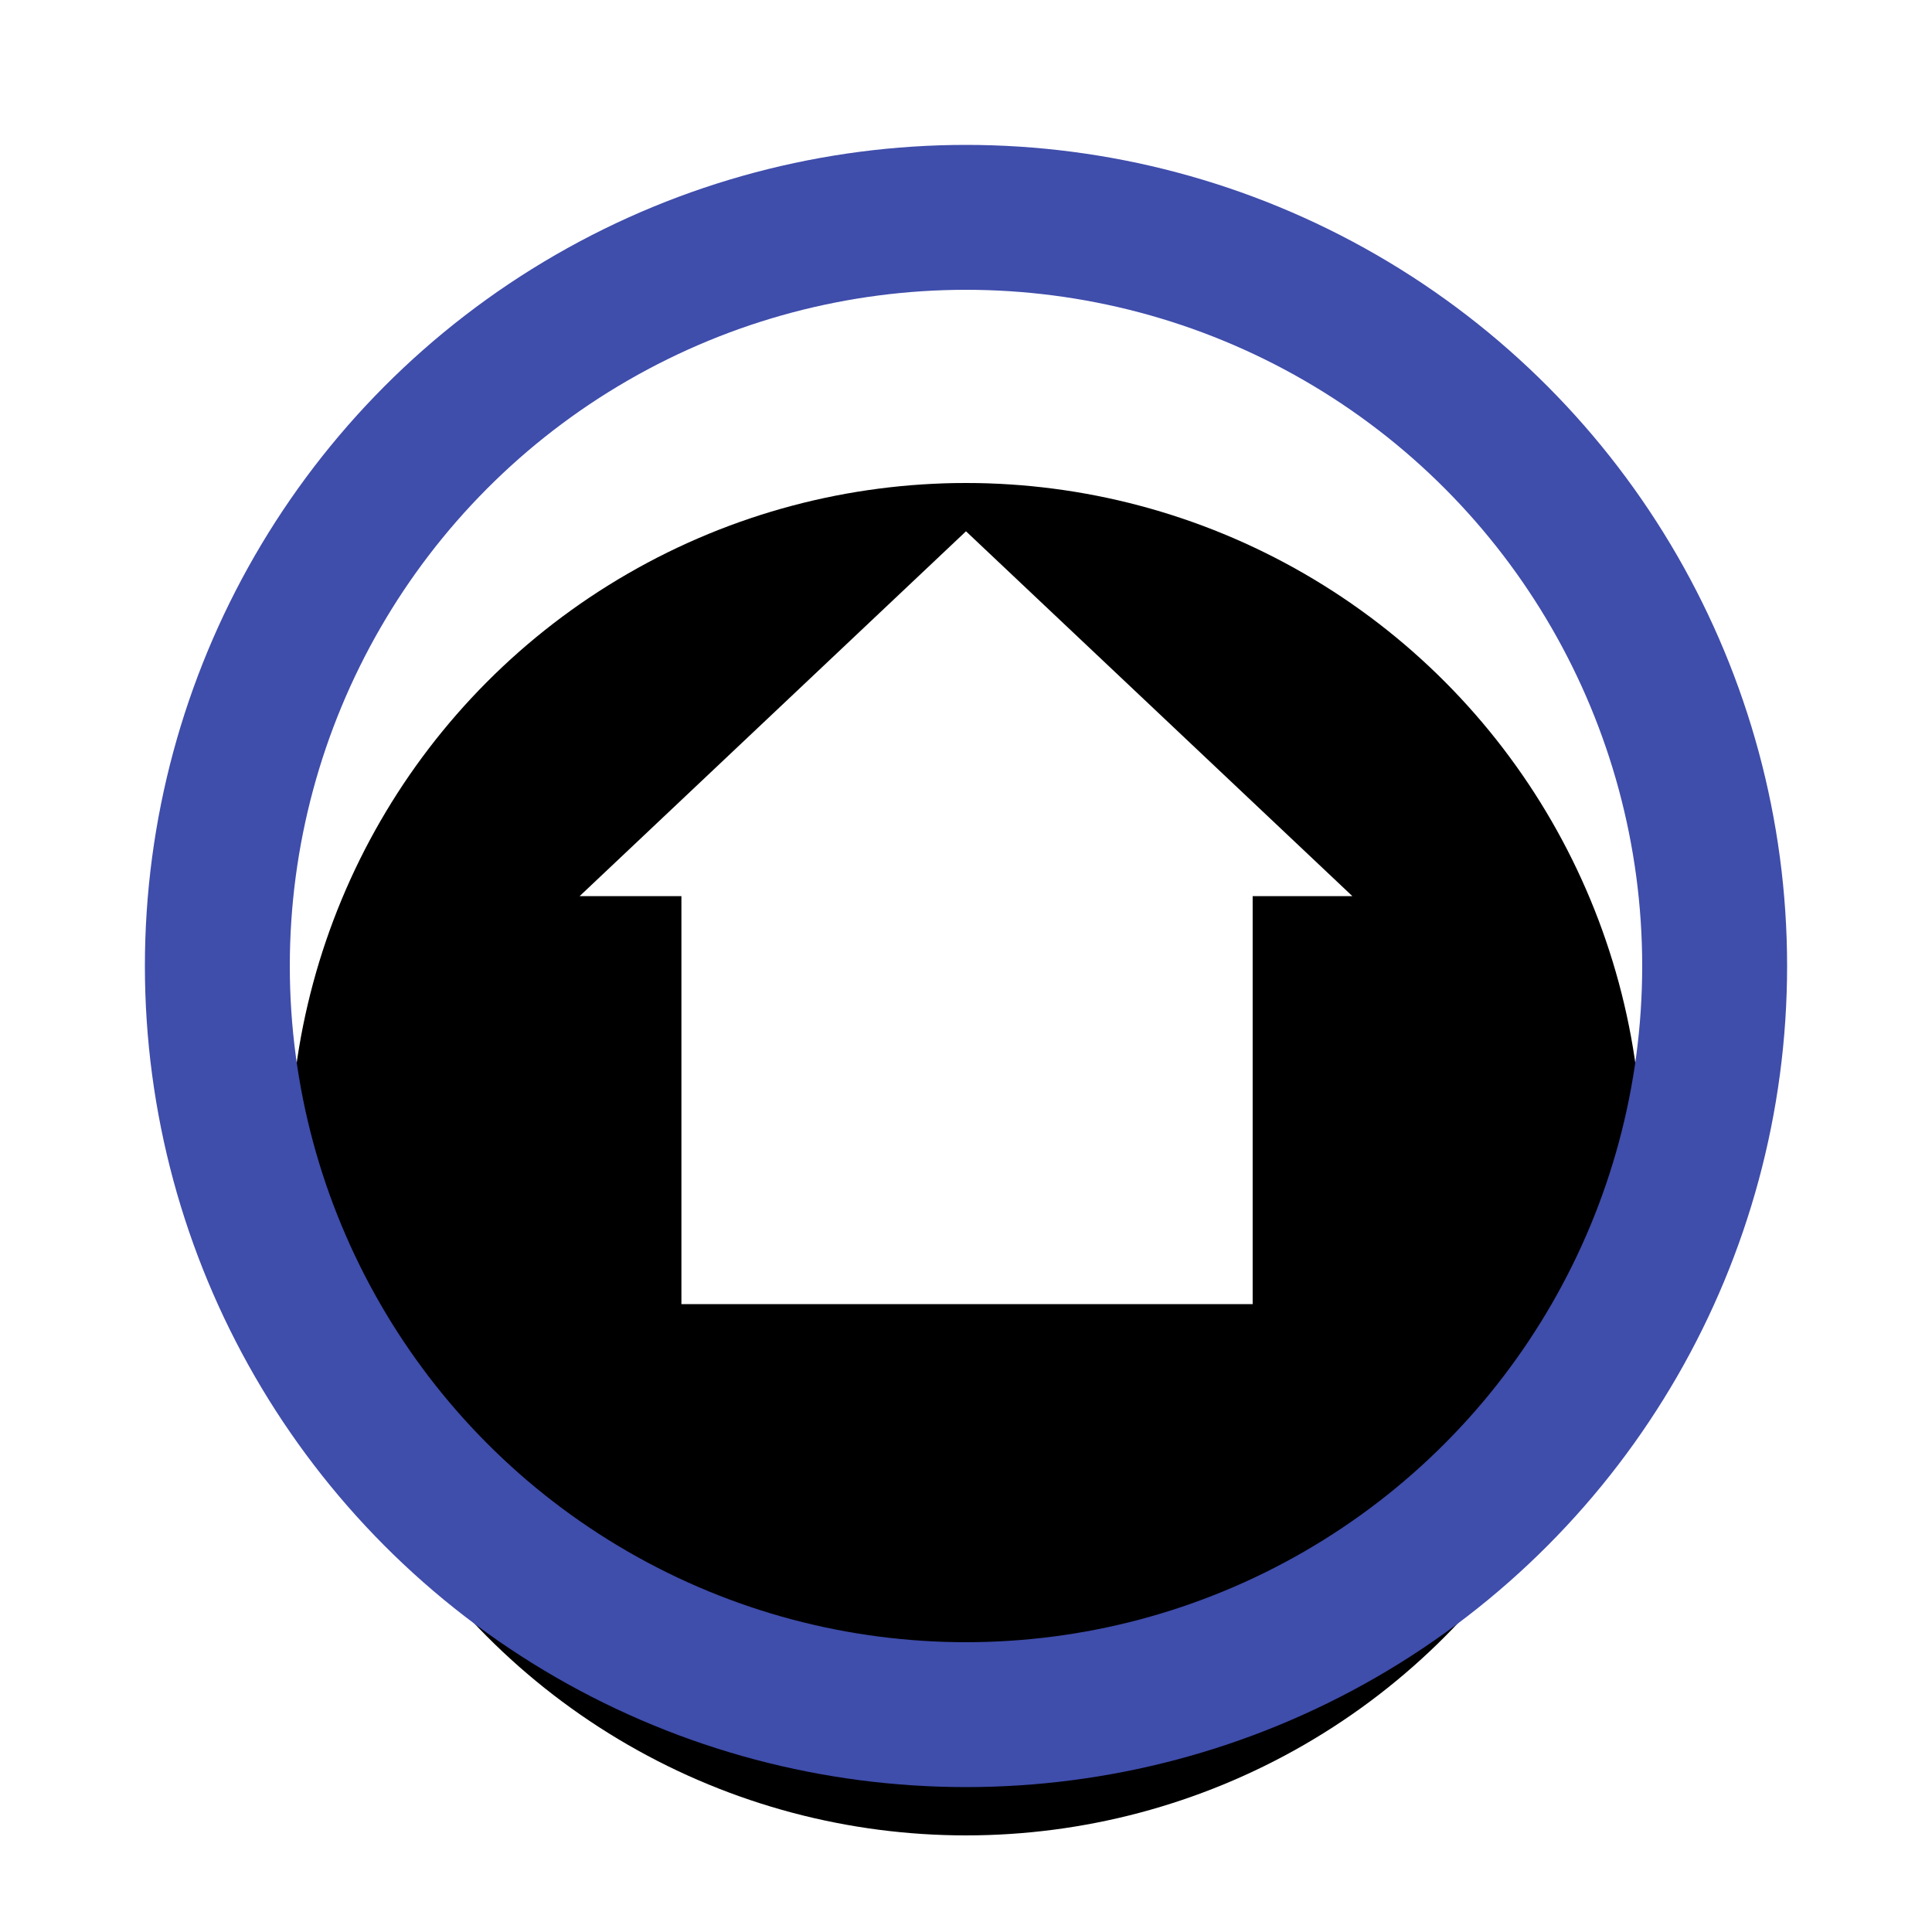 <?xml version="1.0" encoding="UTF-8"?>
<svg width="40px" height="40px" viewBox="0 0 40 40" version="1.1" xmlns="http://www.w3.org/2000/svg" xmlns:xlink="http://www.w3.org/1999/xlink">
    <!-- Generator: Sketch 44.1 (41455) - http://www.bohemiancoding.com/sketch -->
    <title>home_icon_selected</title>
    <desc>Created with Sketch.</desc>
    <defs>
        <circle id="path-1" cx="20" cy="20" r="14"></circle>
        <filter x="-35.7%" y="-28.6%" width="171.4%" height="171.4%" filterUnits="objectBoundingBox" id="filter-2">
            <feMorphology radius="3" operator="dilate" in="SourceAlpha" result="shadowSpreadOuter1"></feMorphology>
            <feOffset dx="0" dy="2" in="shadowSpreadOuter1" result="shadowOffsetOuter1"></feOffset>
            <feMorphology radius="1" operator="erode" in="SourceAlpha" result="shadowInner"></feMorphology>
            <feOffset dx="0" dy="2" in="shadowInner" result="shadowInner"></feOffset>
            <feComposite in="shadowOffsetOuter1" in2="shadowInner" operator="out" result="shadowOffsetOuter1"></feComposite>
            <feGaussianBlur stdDeviation="2" in="shadowOffsetOuter1" result="shadowBlurOuter1"></feGaussianBlur>
            <feColorMatrix values="0 0 0 0 0.247   0 0 0 0 0.302   0 0 0 0 0.671  0 0 0 1 0" type="matrix" in="shadowBlurOuter1"></feColorMatrix>
        </filter>
    </defs>
    <g id="icons" stroke="none" stroke-width="1" fill="none" fill-rule="evenodd">
        <g id="home_icon_selected">
            <circle id="Oval-4" fill="#D8D8D8" cx="20" cy="20" r="10"></circle>
            <g id="Oval-4">
                <use fill="black" fill-opacity="1" filter="url(#filter-2)" xlink:href="#path-1"></use>
                <circle stroke="#3F4DAB" stroke-width="3" cx="20" cy="20" r="15.5"></circle>
            </g>
            <path d="M20,11 L28,18.554 L12,18.554 L20,11 Z M14.108,18.554 L25.935,18.554 L25.935,27 L14.108,27 L14.108,18.554 Z" id="Combined-Shape" fill="#FFFFFF"></path>
        </g>
    </g>
</svg>